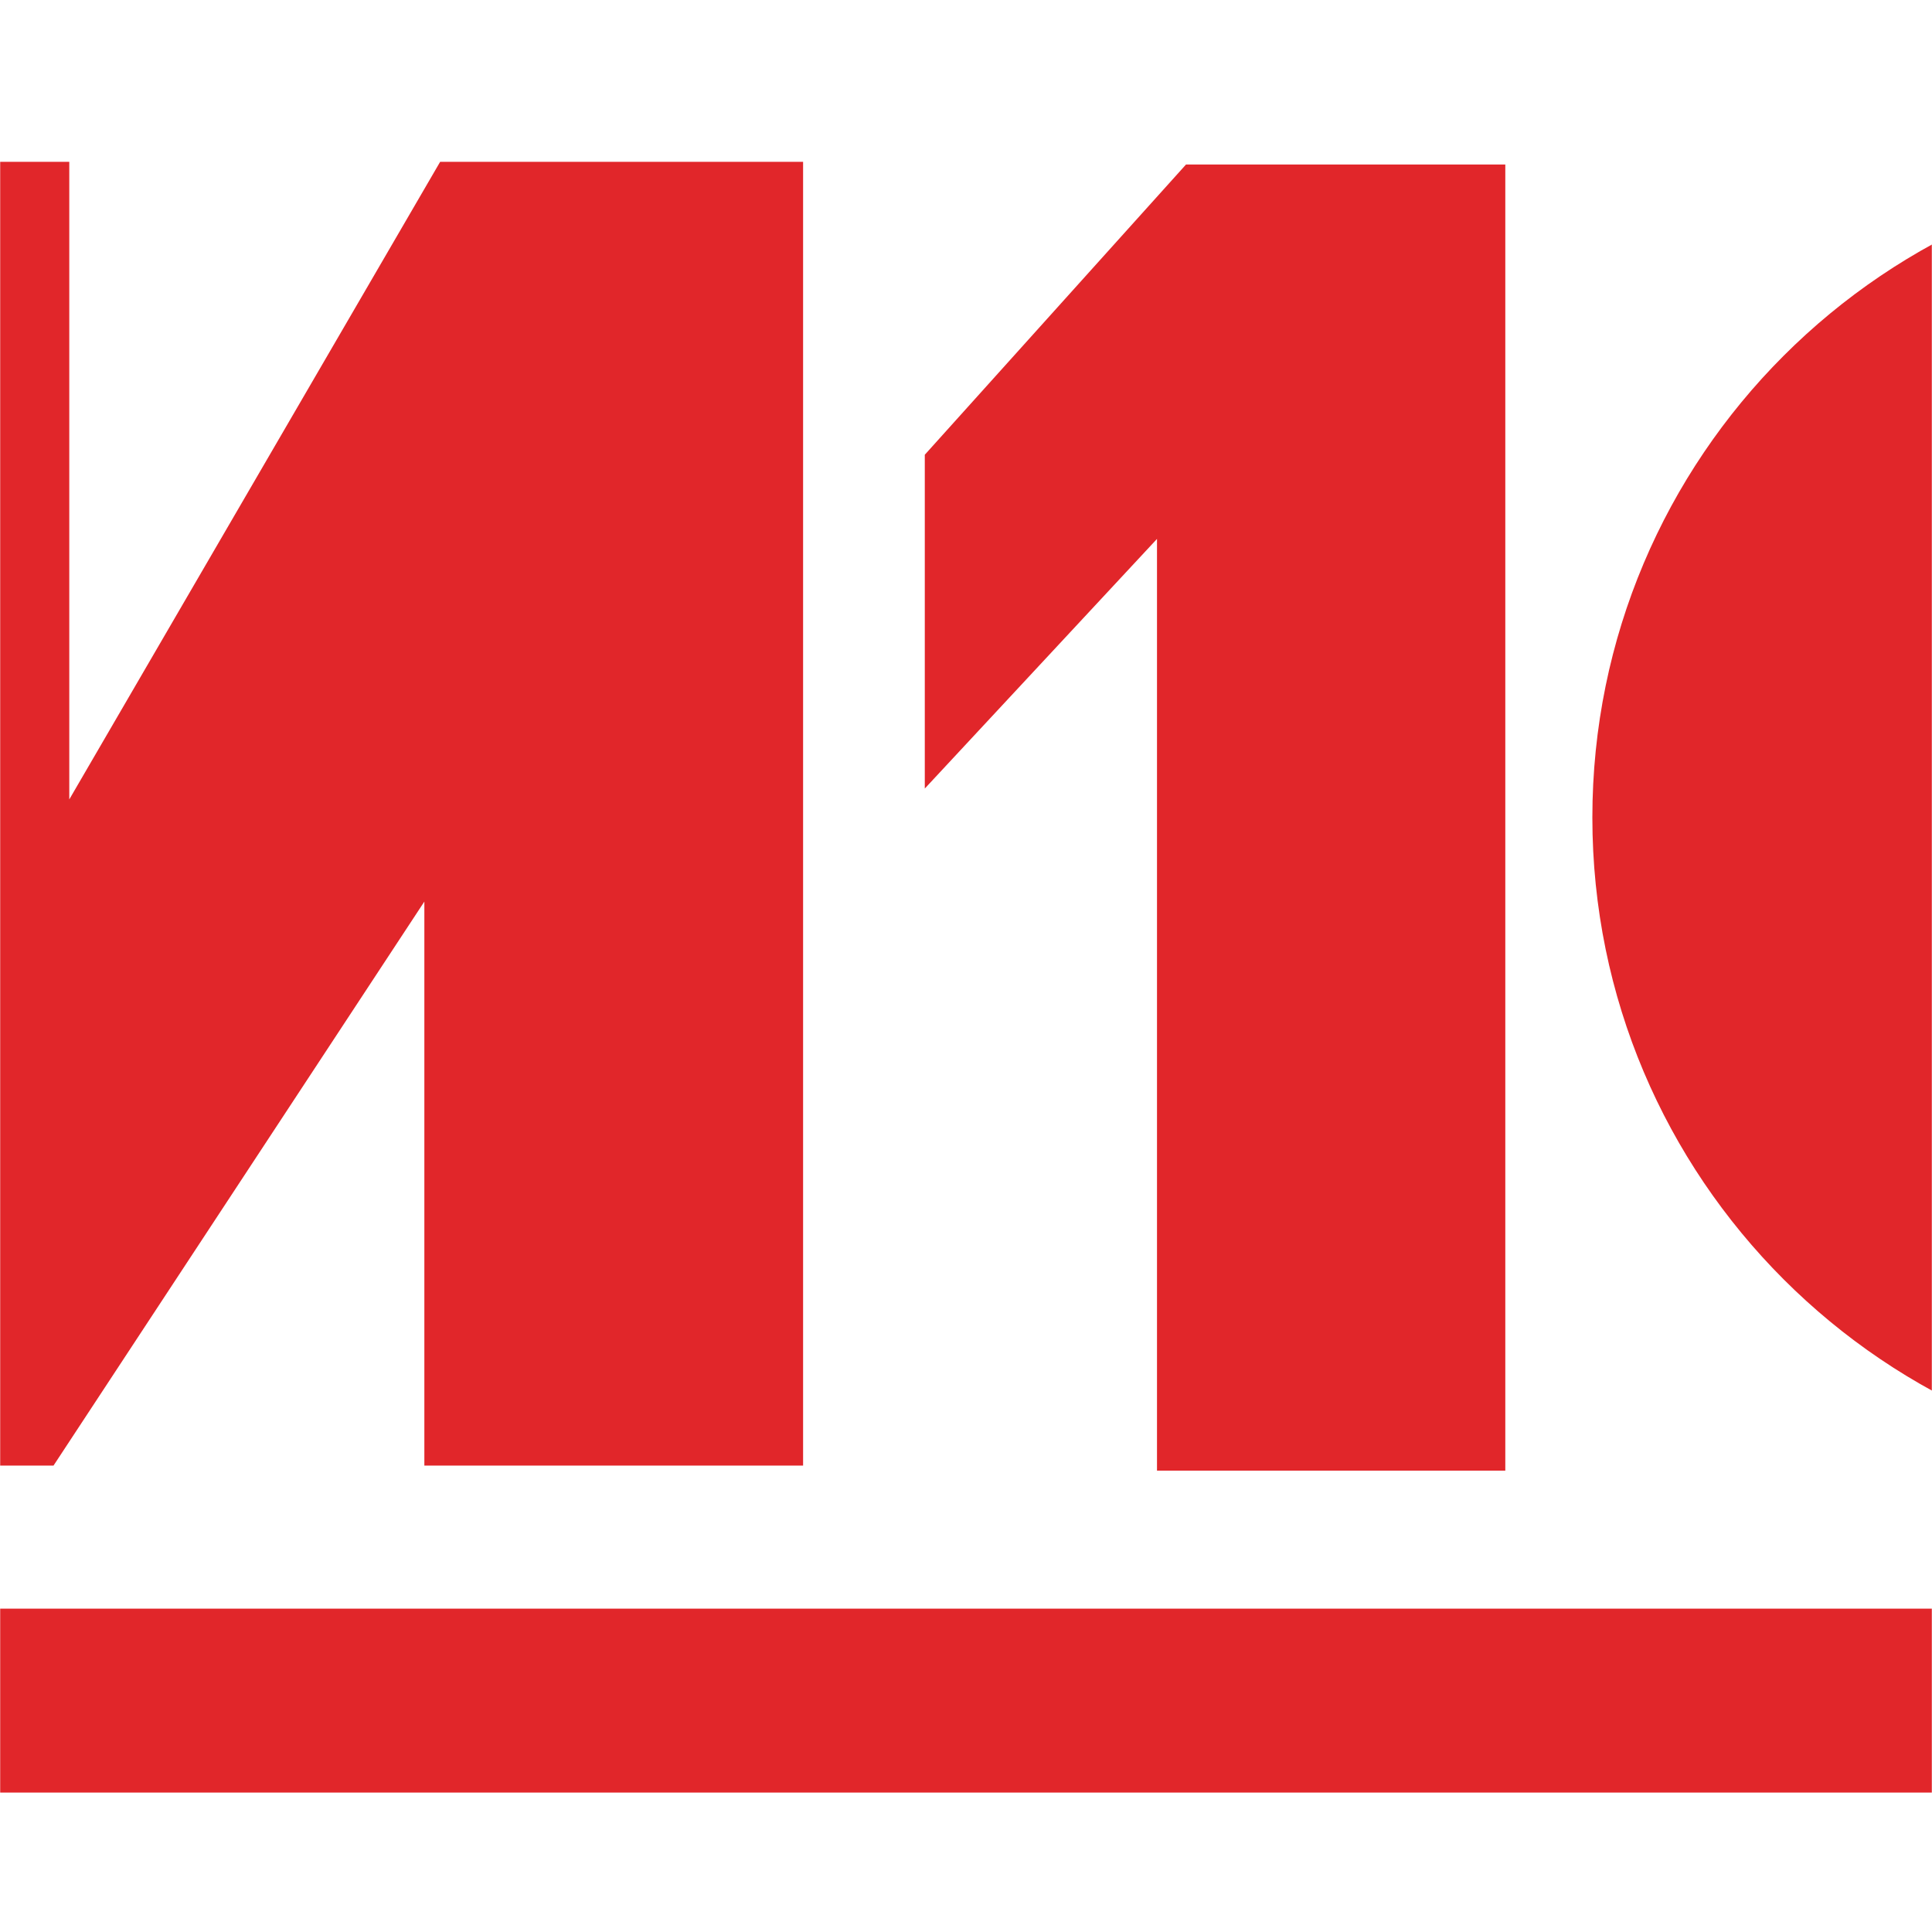 <svg width="1337" height="1337" viewBox="0 0 1337 1337" fill="none" xmlns="http://www.w3.org/2000/svg">
<mask id="mask0" mask-type="alpha" maskUnits="userSpaceOnUse" x="0" y="0" width="1337" height="1337">
<rect opacity="0.85" width="1337" height="1337" fill="#000300"/>
</mask>
<g mask="url(#mask0)">
<g filter="url(#filter0_di)">
<path fill-rule="evenodd" clip-rule="evenodd" d="M-717.507 111H-471.79L-215.152 552.221V111H46.947V552.221L303.585 111H554.763V1013.24H292.665V622.929L36.026 1013.24H-198.77L-455.409 622.929V1013.24H-717.507V111ZM-520.948 419.291L-168.753 951.018H-13.132V173.225H-155.102V781.318L-507.297 173.225H-660.188V951.018H-520.948V419.291Z" fill="#DC0005"/>
<path d="M2039.01 1239.51H-753V1112.23H2039.01V1239.51Z" fill="#DC0005"/>
<path d="M638.985 544.691L799.677 371.947V1016.72H1040.71V112.833L819.763 112.833L638.985 313.697V544.691Z" fill="#DC0005"/>
<path fill-rule="evenodd" clip-rule="evenodd" d="M2004.84 564.777C2004.84 814.38 1802.5 1016.72 1552.9 1016.72C1303.3 1016.72 1100.96 814.38 1100.96 564.777C1100.96 315.175 1303.3 112.833 1552.9 112.833C1802.5 112.833 2004.84 315.175 2004.84 564.777ZM1763.83 564.78C1763.83 681.261 1669.41 775.688 1552.93 775.688C1436.45 775.688 1342.02 681.261 1342.02 564.78C1342.02 448.299 1436.45 353.873 1552.93 353.873C1669.41 353.873 1763.83 448.299 1763.83 564.78Z" fill="#DC0005"/>
</g>
</g>
<defs>
<filter id="filter0_di" x="-1003" y="-139" width="3292.01" height="1628.51" filterUnits="userSpaceOnUse" color-interpolation-filters="sRGB">
<feFlood flood-opacity="0" result="BackgroundImageFix"/>
<feColorMatrix in="SourceAlpha" type="matrix" values="0 0 0 0 0 0 0 0 0 0 0 0 0 0 0 0 0 0 127 0"/>
<feOffset/>
<feGaussianBlur stdDeviation="125"/>
<feColorMatrix type="matrix" values="0 0 0 0 0.941 0 0 0 0 0.396 0 0 0 0 1 0 0 0 1 0"/>
<feBlend mode="normal" in2="BackgroundImageFix" result="effect1_dropShadow"/>
<feBlend mode="normal" in="SourceGraphic" in2="effect1_dropShadow" result="shape"/>
<feColorMatrix in="SourceAlpha" type="matrix" values="0 0 0 0 0 0 0 0 0 0 0 0 0 0 0 0 0 0 127 0" result="hardAlpha"/>
<feOffset dx="1" dy="1"/>
<feGaussianBlur stdDeviation="125"/>
<feComposite in2="hardAlpha" operator="arithmetic" k2="-1" k3="1"/>
<feColorMatrix type="matrix" values="0 0 0 0 0.451 0 0 0 0 0.22 0 0 0 0 0.725 0 0 0 1 0"/>
<feBlend mode="lighten" in2="shape" result="effect2_innerShadow"/>
</filter>
</defs>
</svg>
